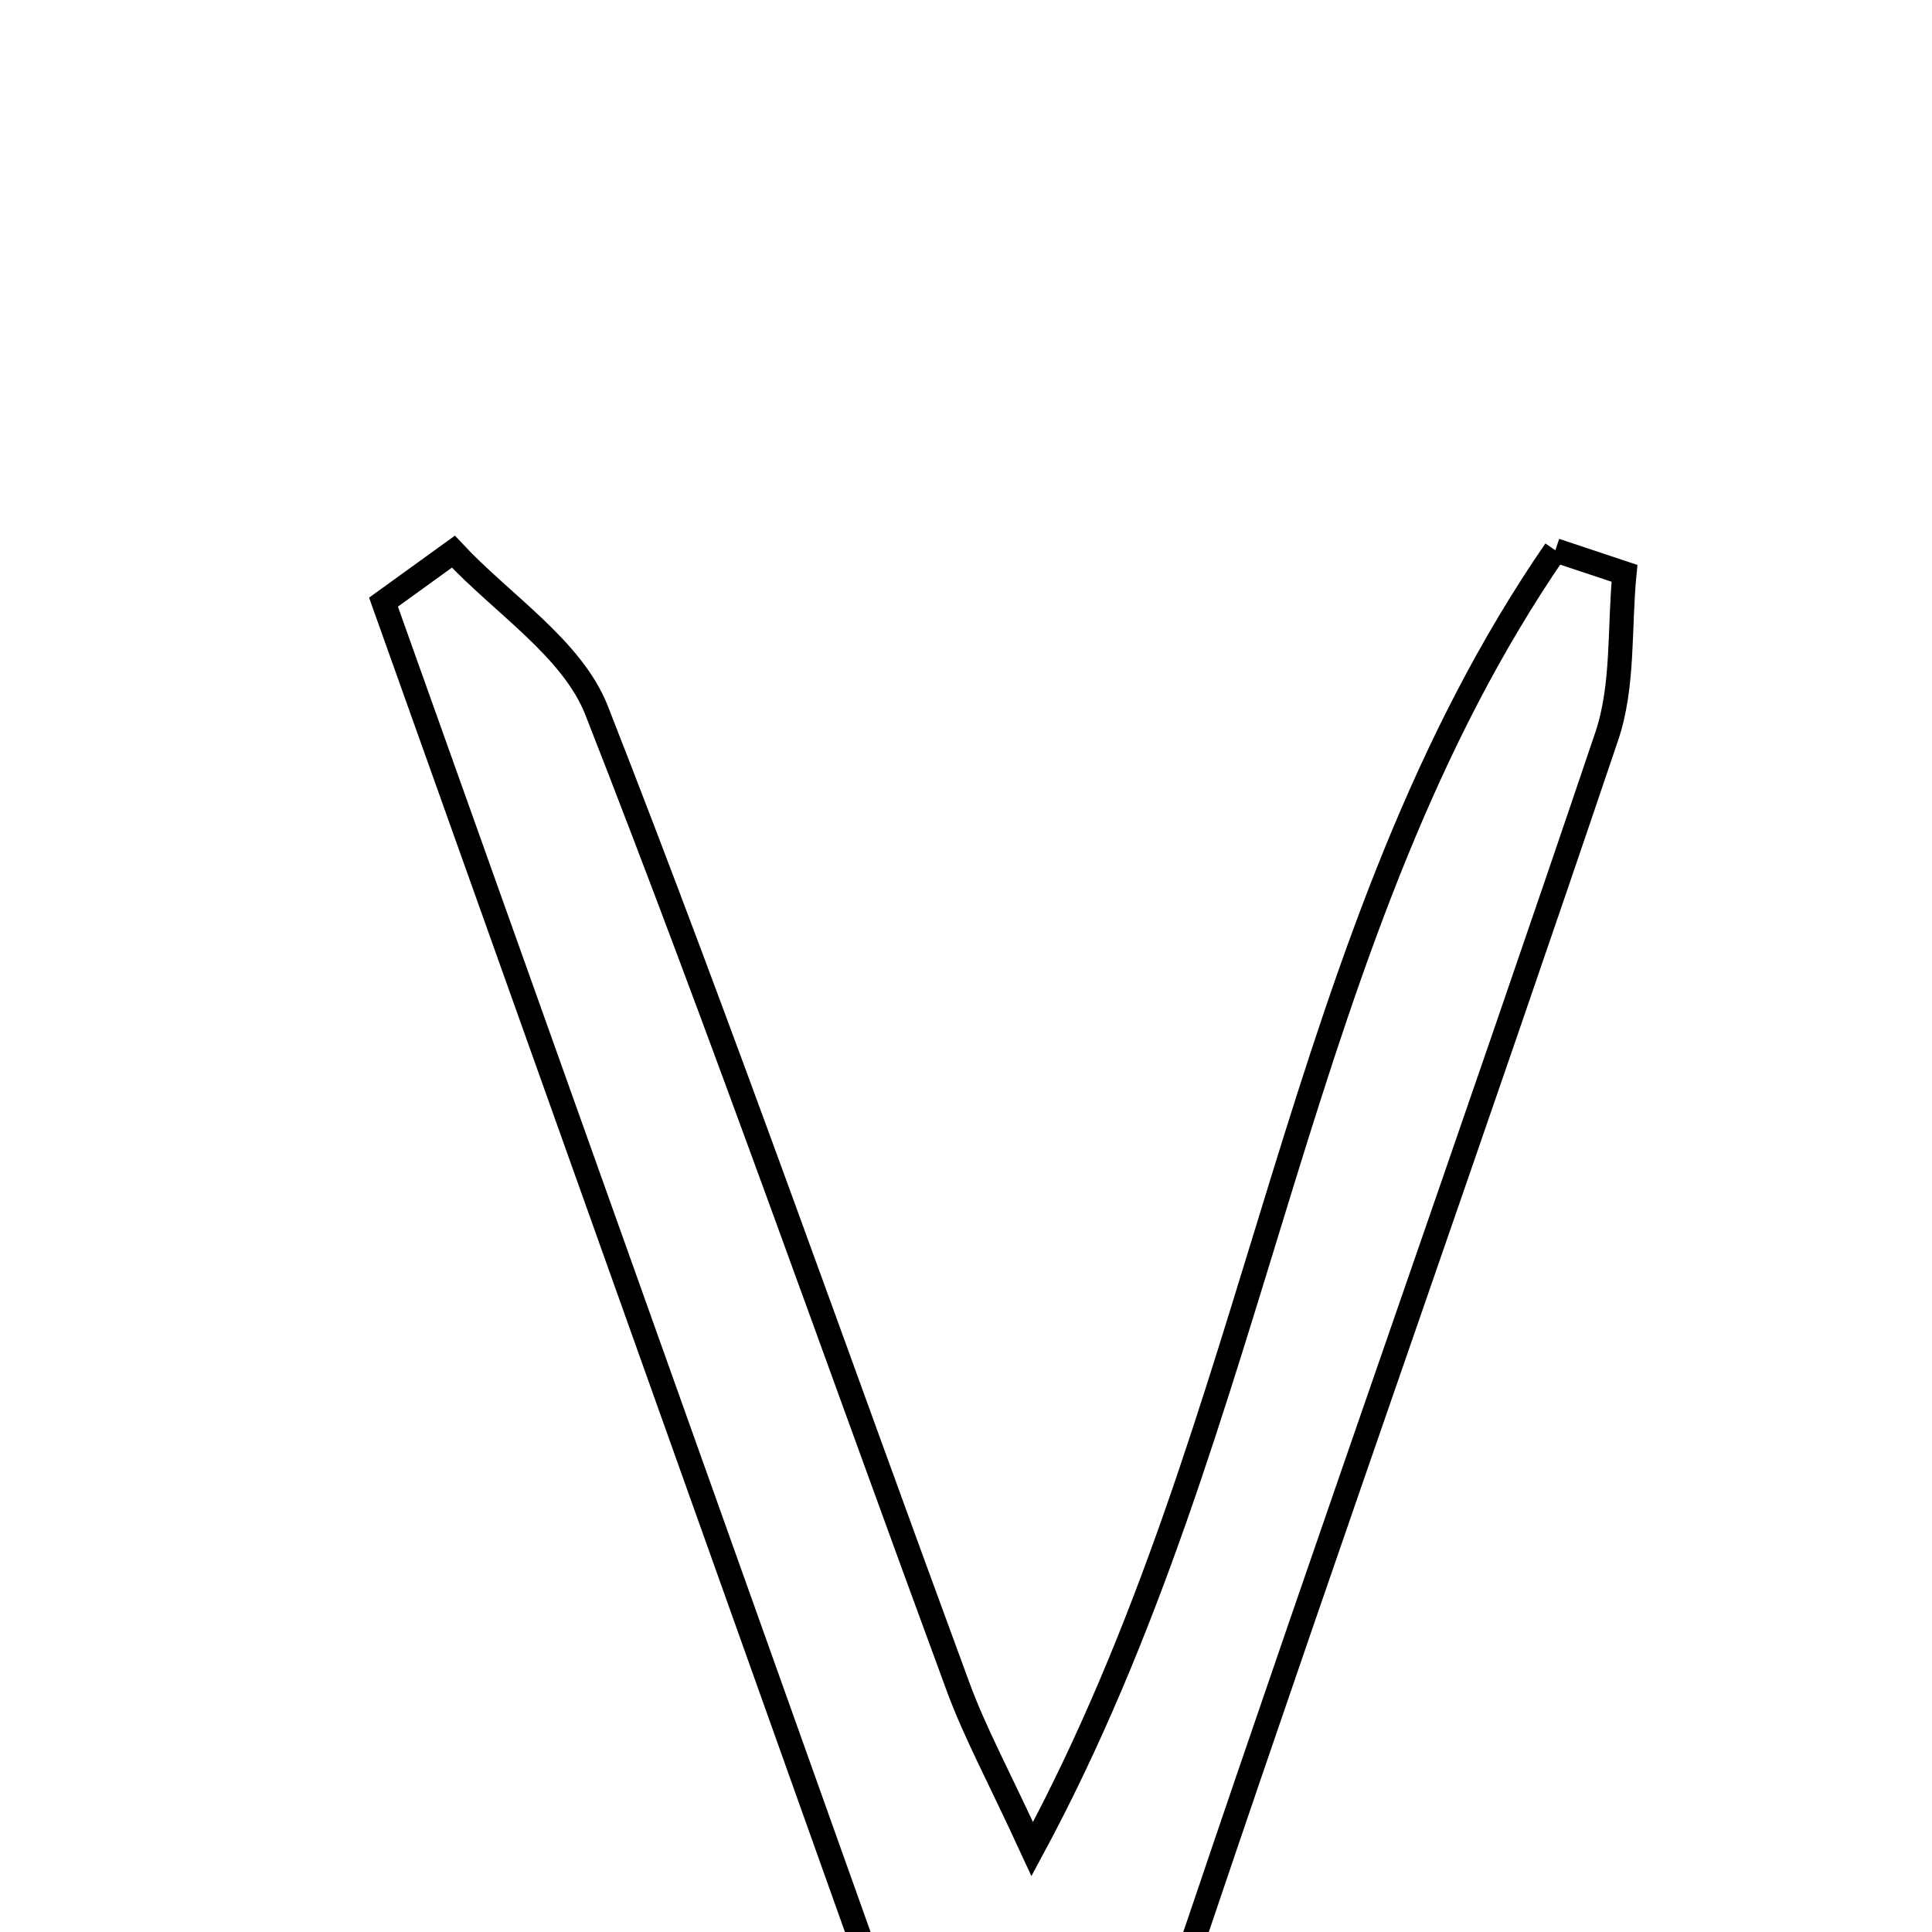 <svg xmlns="http://www.w3.org/2000/svg" viewBox="0.0 0.0 24.0 24.0" height="200px" width="200px"><path fill="none" stroke="black" stroke-width=".3" stroke-opacity="1.0"  filling="0" d="M19.321 6.836 C19.607 6.932 19.894 7.026 20.18 7.122 C20.113 7.799 20.172 8.518 19.96 9.145 C18.295 14.075 16.553 18.981 14.888 23.911 C14.327 25.574 13.549 26.661 11.241 25.642 C9.146 19.77 6.956 13.624 4.764 7.48 C5.054 7.271 5.343 7.062 5.632 6.853 C6.24 7.505 7.108 8.055 7.411 8.825 C8.986 12.842 10.413 16.917 11.906 20.966 C12.116 21.533 12.408 22.069 12.823 22.97 C15.705 17.623 16.063 11.569 19.321 6.836"></path></svg>